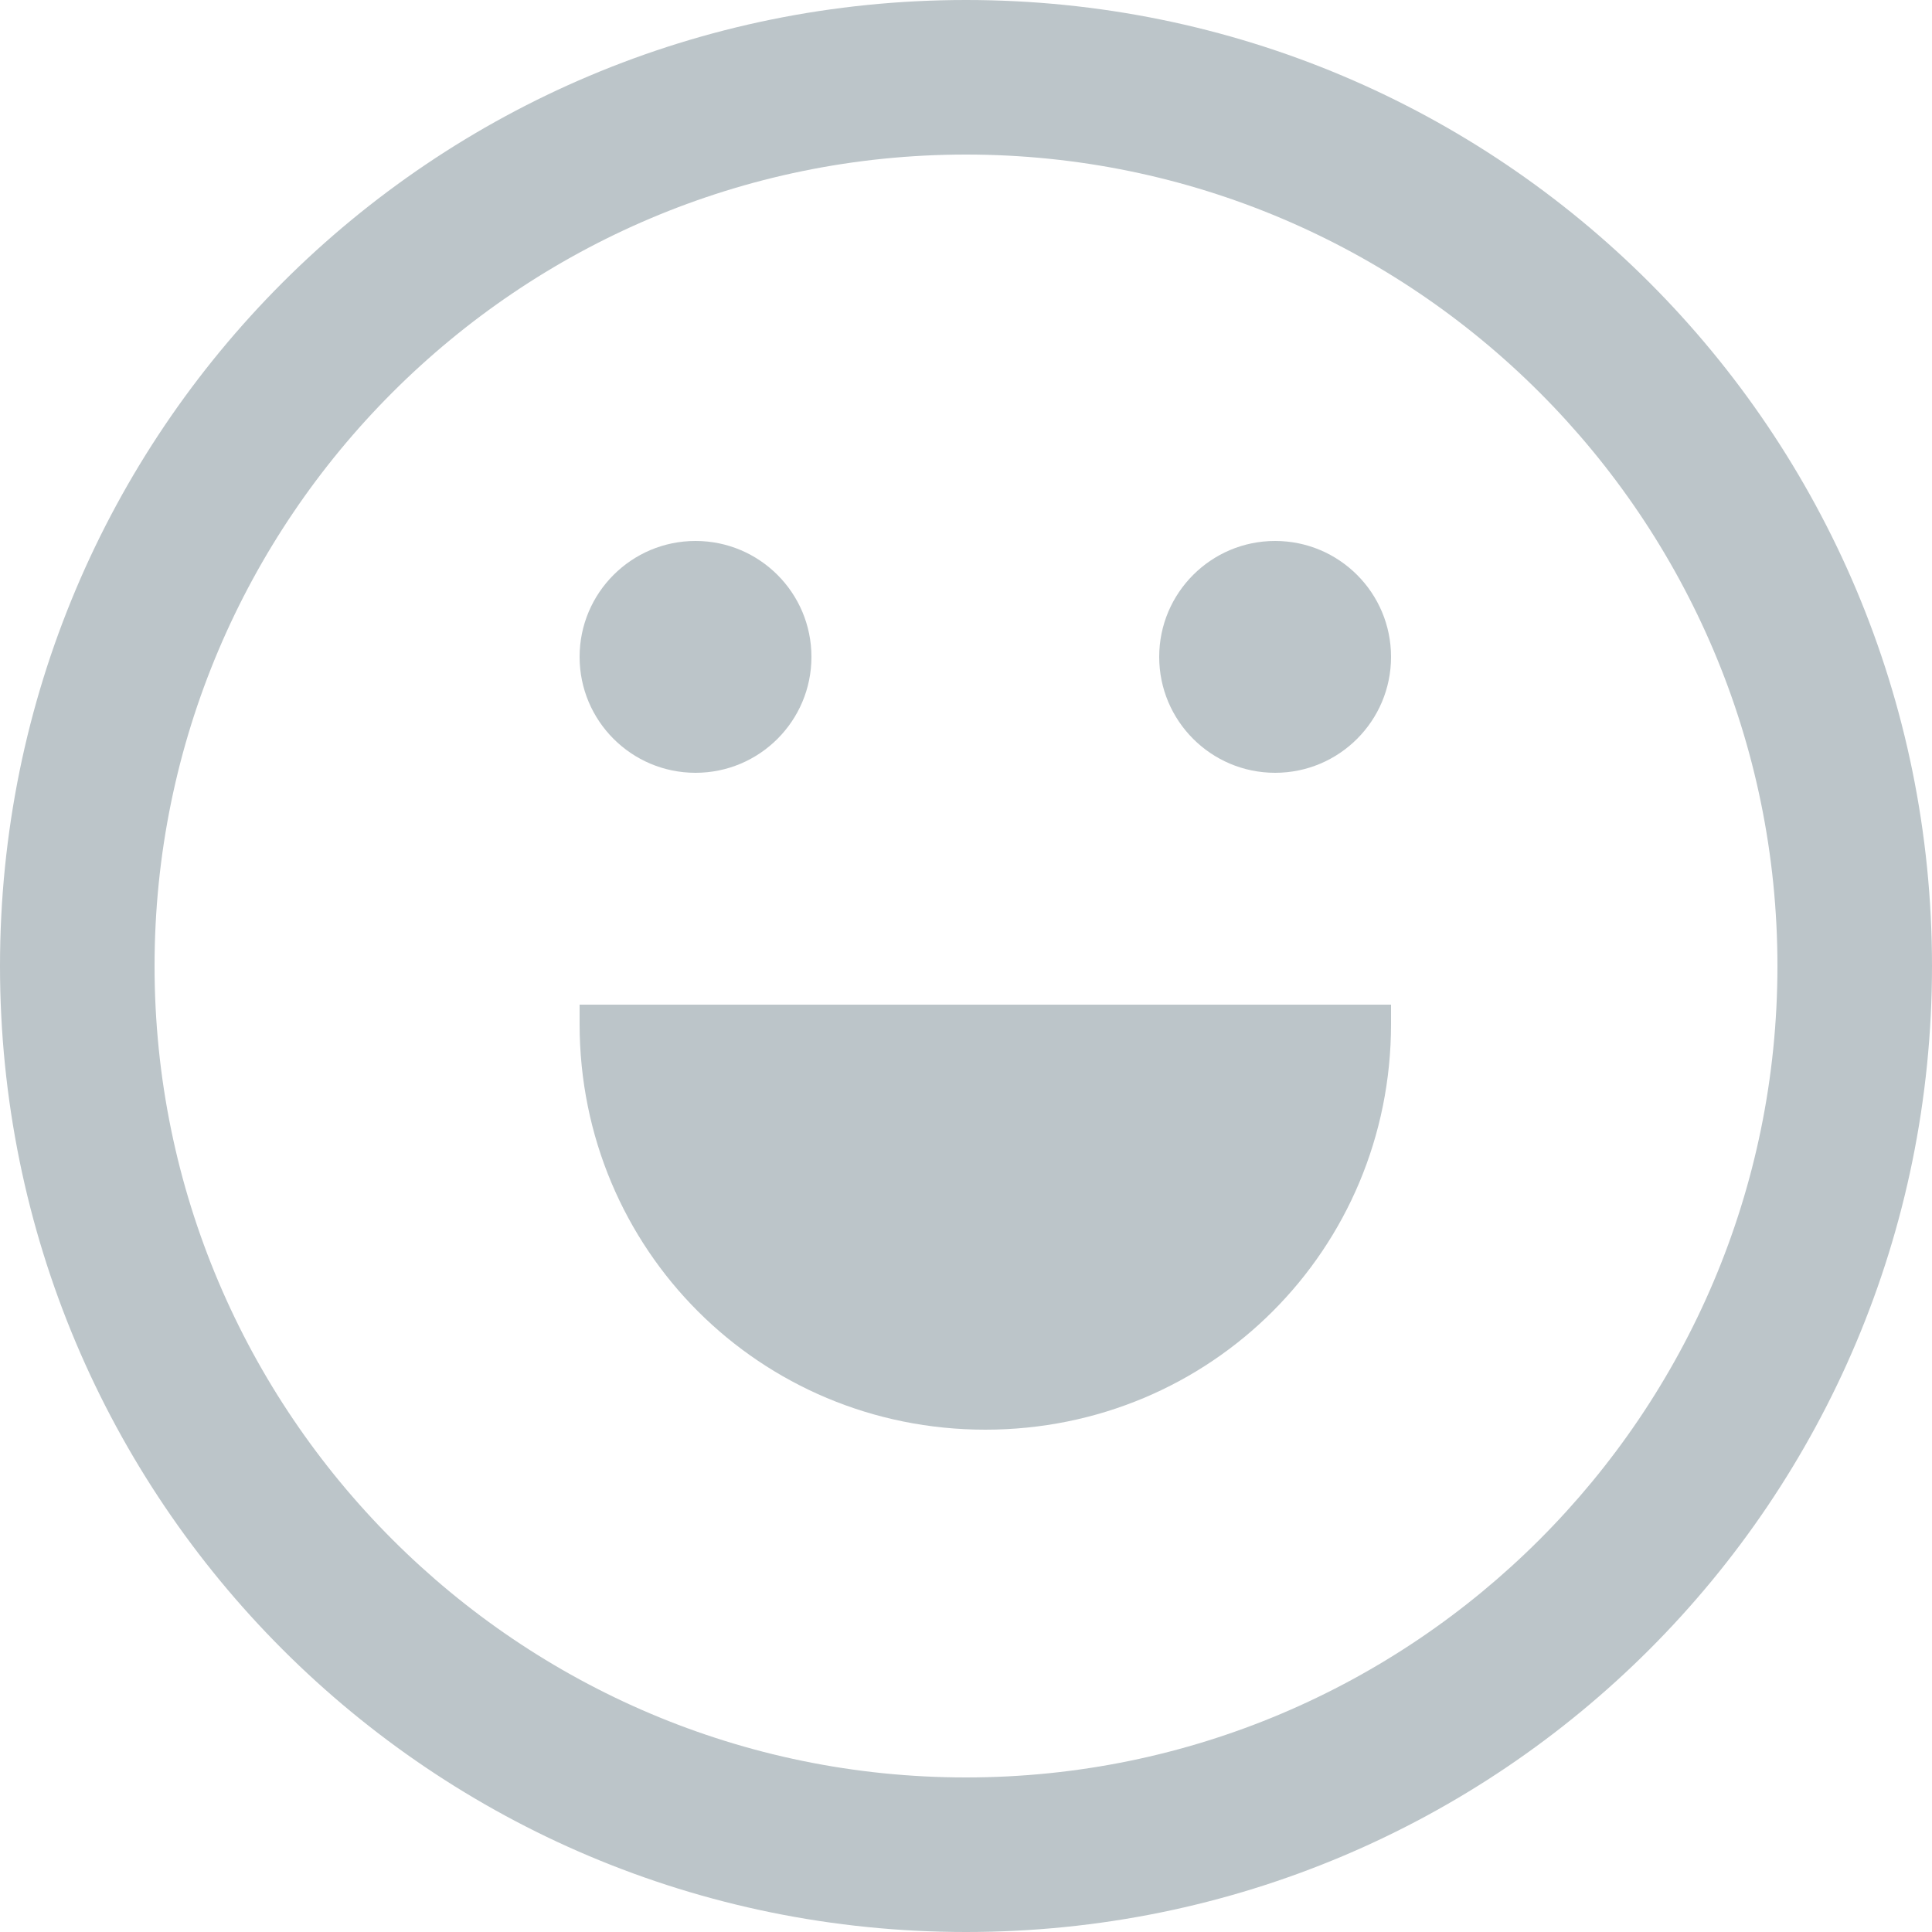 <?xml version="1.0" encoding="utf-8"?>
<!-- Generator: Adobe Illustrator 22.1.0, SVG Export Plug-In . SVG Version: 6.00 Build 0)  -->
<svg version="1.1" id="图层_1" xmlns="http://www.w3.org/2000/svg" xmlns:xlink="http://www.w3.org/1999/xlink" x="0px" y="0px"
	 viewBox="0 0 60 60" style="enable-background:new 0 0 60 60;" xml:space="preserve">
<style type="text/css">
	.st0{fill:#BCC5C9;}
</style>
<title>我的2</title>
<desc>Created with Sketch.</desc>
<g id="我的2">
	<g transform="translate(4, 4)">
		<path id="Combined-Shape-Copy-3" class="st0" d="M26,56C9.4,56-4,42.6-4,26S9.4-4,26-4S56,9.4,56,26S42.6,56,26,56z M26,51.2
			c13.9,0,25.2-11.3,25.2-25.2S39.9,0.8,26,0.8S0.8,12.1,0.8,26S12.1,51.2,26,51.2z"/>
		<circle id="Oval-9" class="st0" cx="17.6" cy="16.4" r="3.6"/>
		<circle id="Oval-9-Copy" class="st0" cx="35.6" cy="16.4" r="3.6"/>
		<path id="Combined-Shape" class="st0" d="M14,27.2h25.2c0,0.2,0,0.4,0,0.6c0,7-5.6,12.6-12.6,12.6S14,34.8,14,27.8
			C14,27.6,14,27.4,14,27.2z"/>
	</g>
</g>
</svg>
